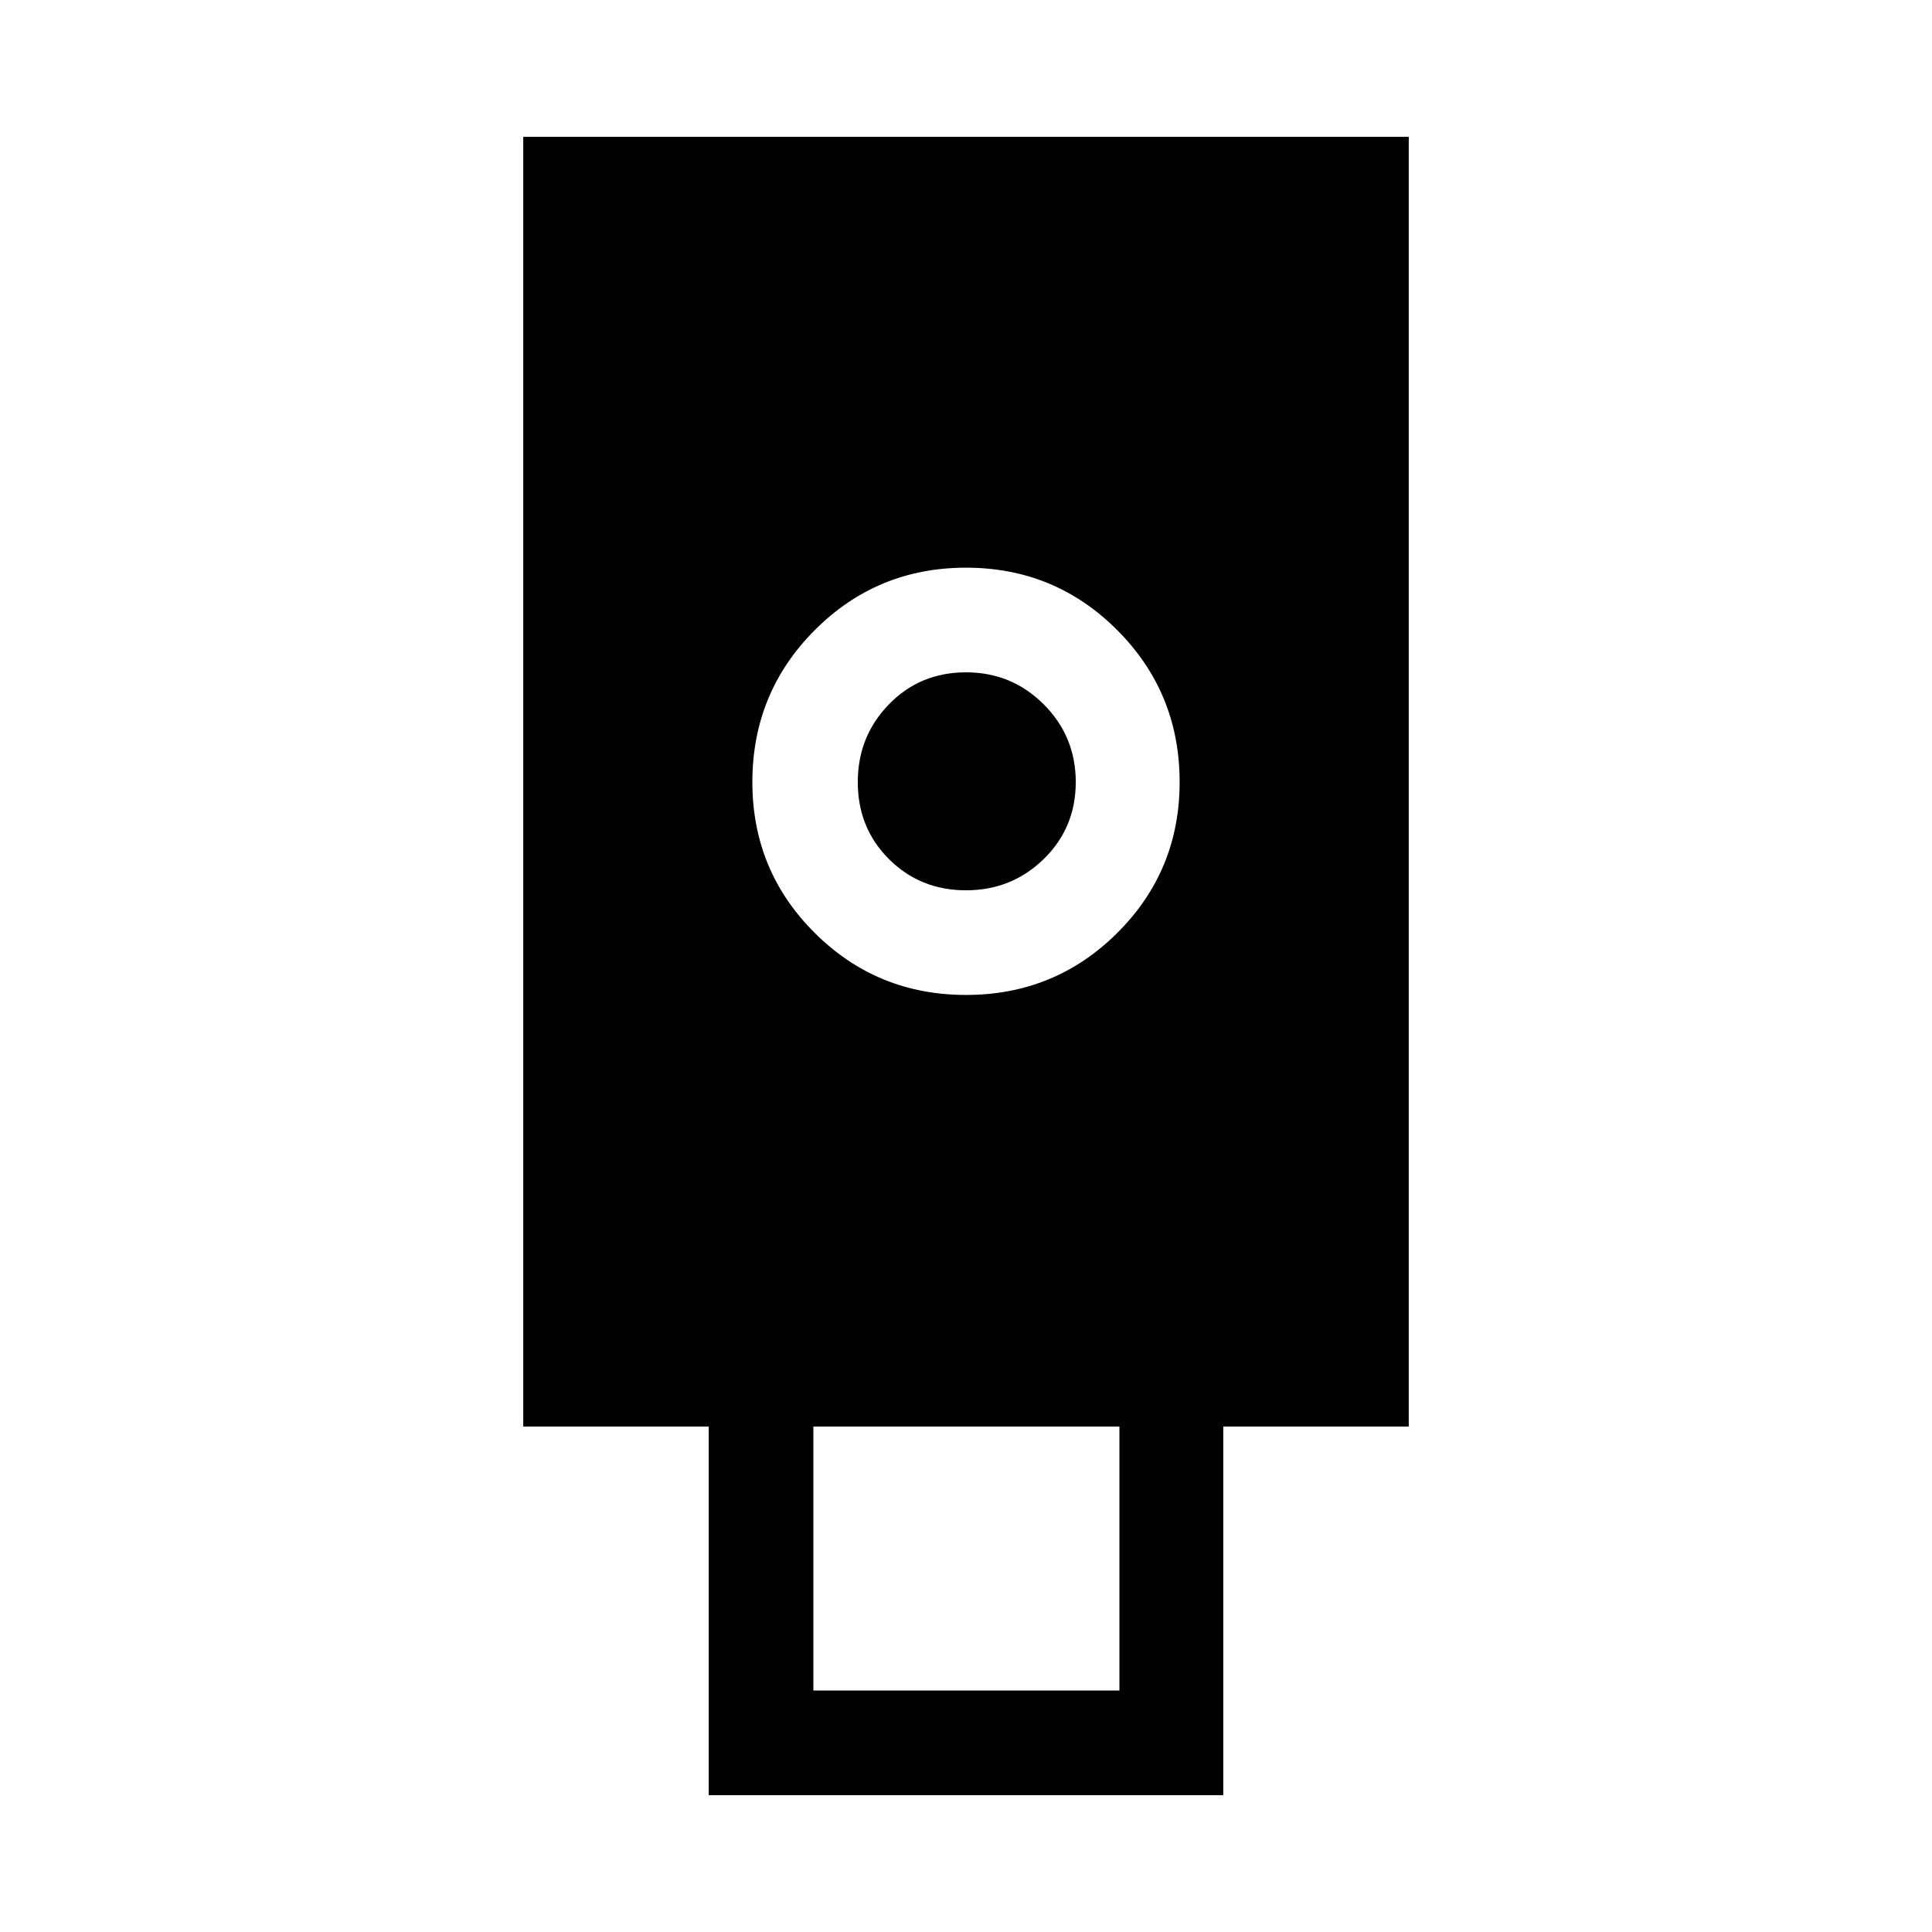 <svg xmlns="http://www.w3.org/2000/svg" height="20" viewBox="0 -960 960 960" width="20"><path d="M352.155-68.001v-183.154h-92.154v-640.844h439.998v640.844h-92.154v183.154h-255.69ZM480-465.616q44.23 0 75.192-30.849 30.961-30.849 30.961-74.919 0-44.391-30.961-75.464Q524.23-677.922 480-677.922q-44.23 0-75.192 31.074-30.961 31.073-30.961 75.464 0 44.07 30.961 74.919Q435.77-465.616 480-465.616ZM404.154-120h152.077v-131.155H404.154V-120ZM480-517.615q-22.708 0-38.239-15.458-15.531-15.459-15.531-38.311 0-22.708 15.459-38.624 15.459-15.915 38.311-15.915 22.708 0 38.623 15.915 15.916 15.916 15.916 38.624 0 22.708-15.916 38.238-15.915 15.531-38.623 15.531Z"/></svg>